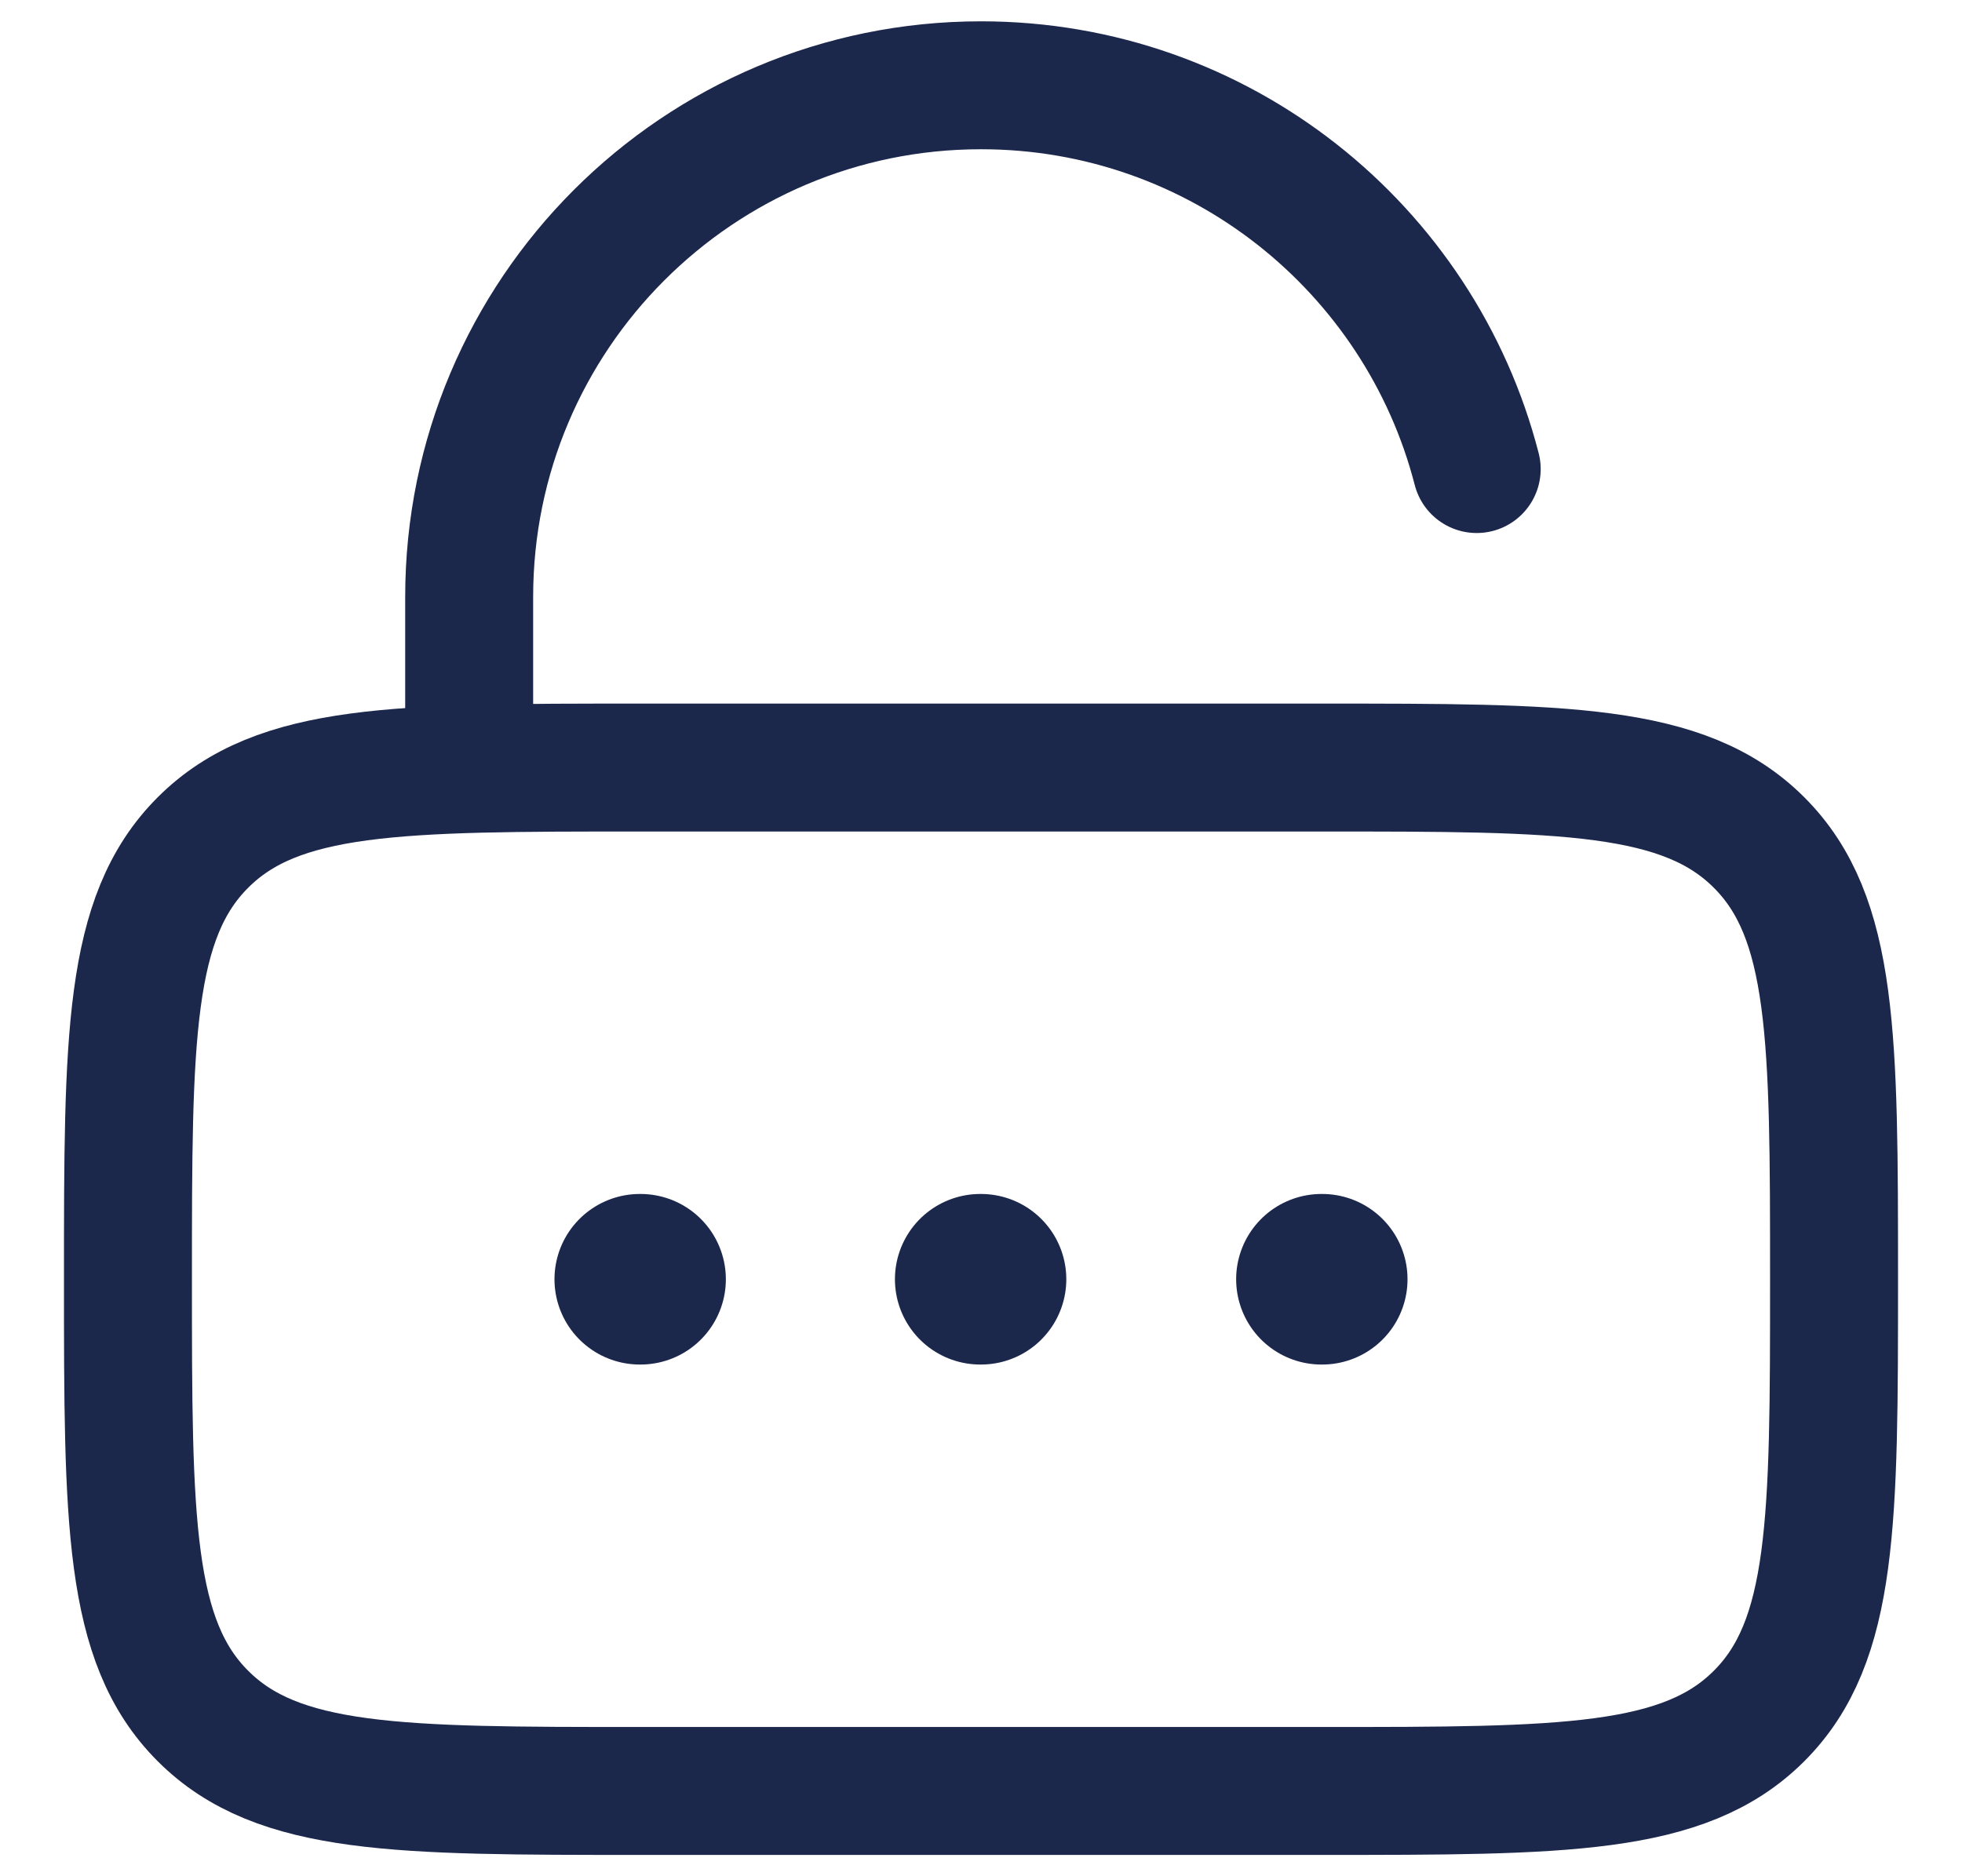 <svg width="23" height="22" viewBox="0 0 23 22" fill="none" xmlns="http://www.w3.org/2000/svg">
<path d="M1.5 15C1.5 12.172 1.5 10.757 2.379 9.879C3.257 9 4.672 9 7.5 9H15.5C18.328 9 19.743 9 20.621 9.879C21.5 10.757 21.5 12.172 21.5 15C21.5 17.828 21.5 19.243 20.621 20.121C19.743 21 18.328 21 15.5 21H7.5C4.672 21 3.257 21 2.379 20.121C1.5 19.243 1.5 17.828 1.5 15Z" stroke="#1C274C" stroke-width="1.5"/>
<path d="M5.5 9V7C5.5 3.686 8.186 1 11.5 1C14.296 1 16.645 2.912 17.311 5.5" stroke="#1C274C" stroke-width="1.5" stroke-linecap="round"/>
<path d="M7.5 15H7.509M11.491 15H11.5M15.491 15H15.5" stroke="#1C274C" stroke-width="2" stroke-linecap="round" stroke-linejoin="round"/>
</svg>
